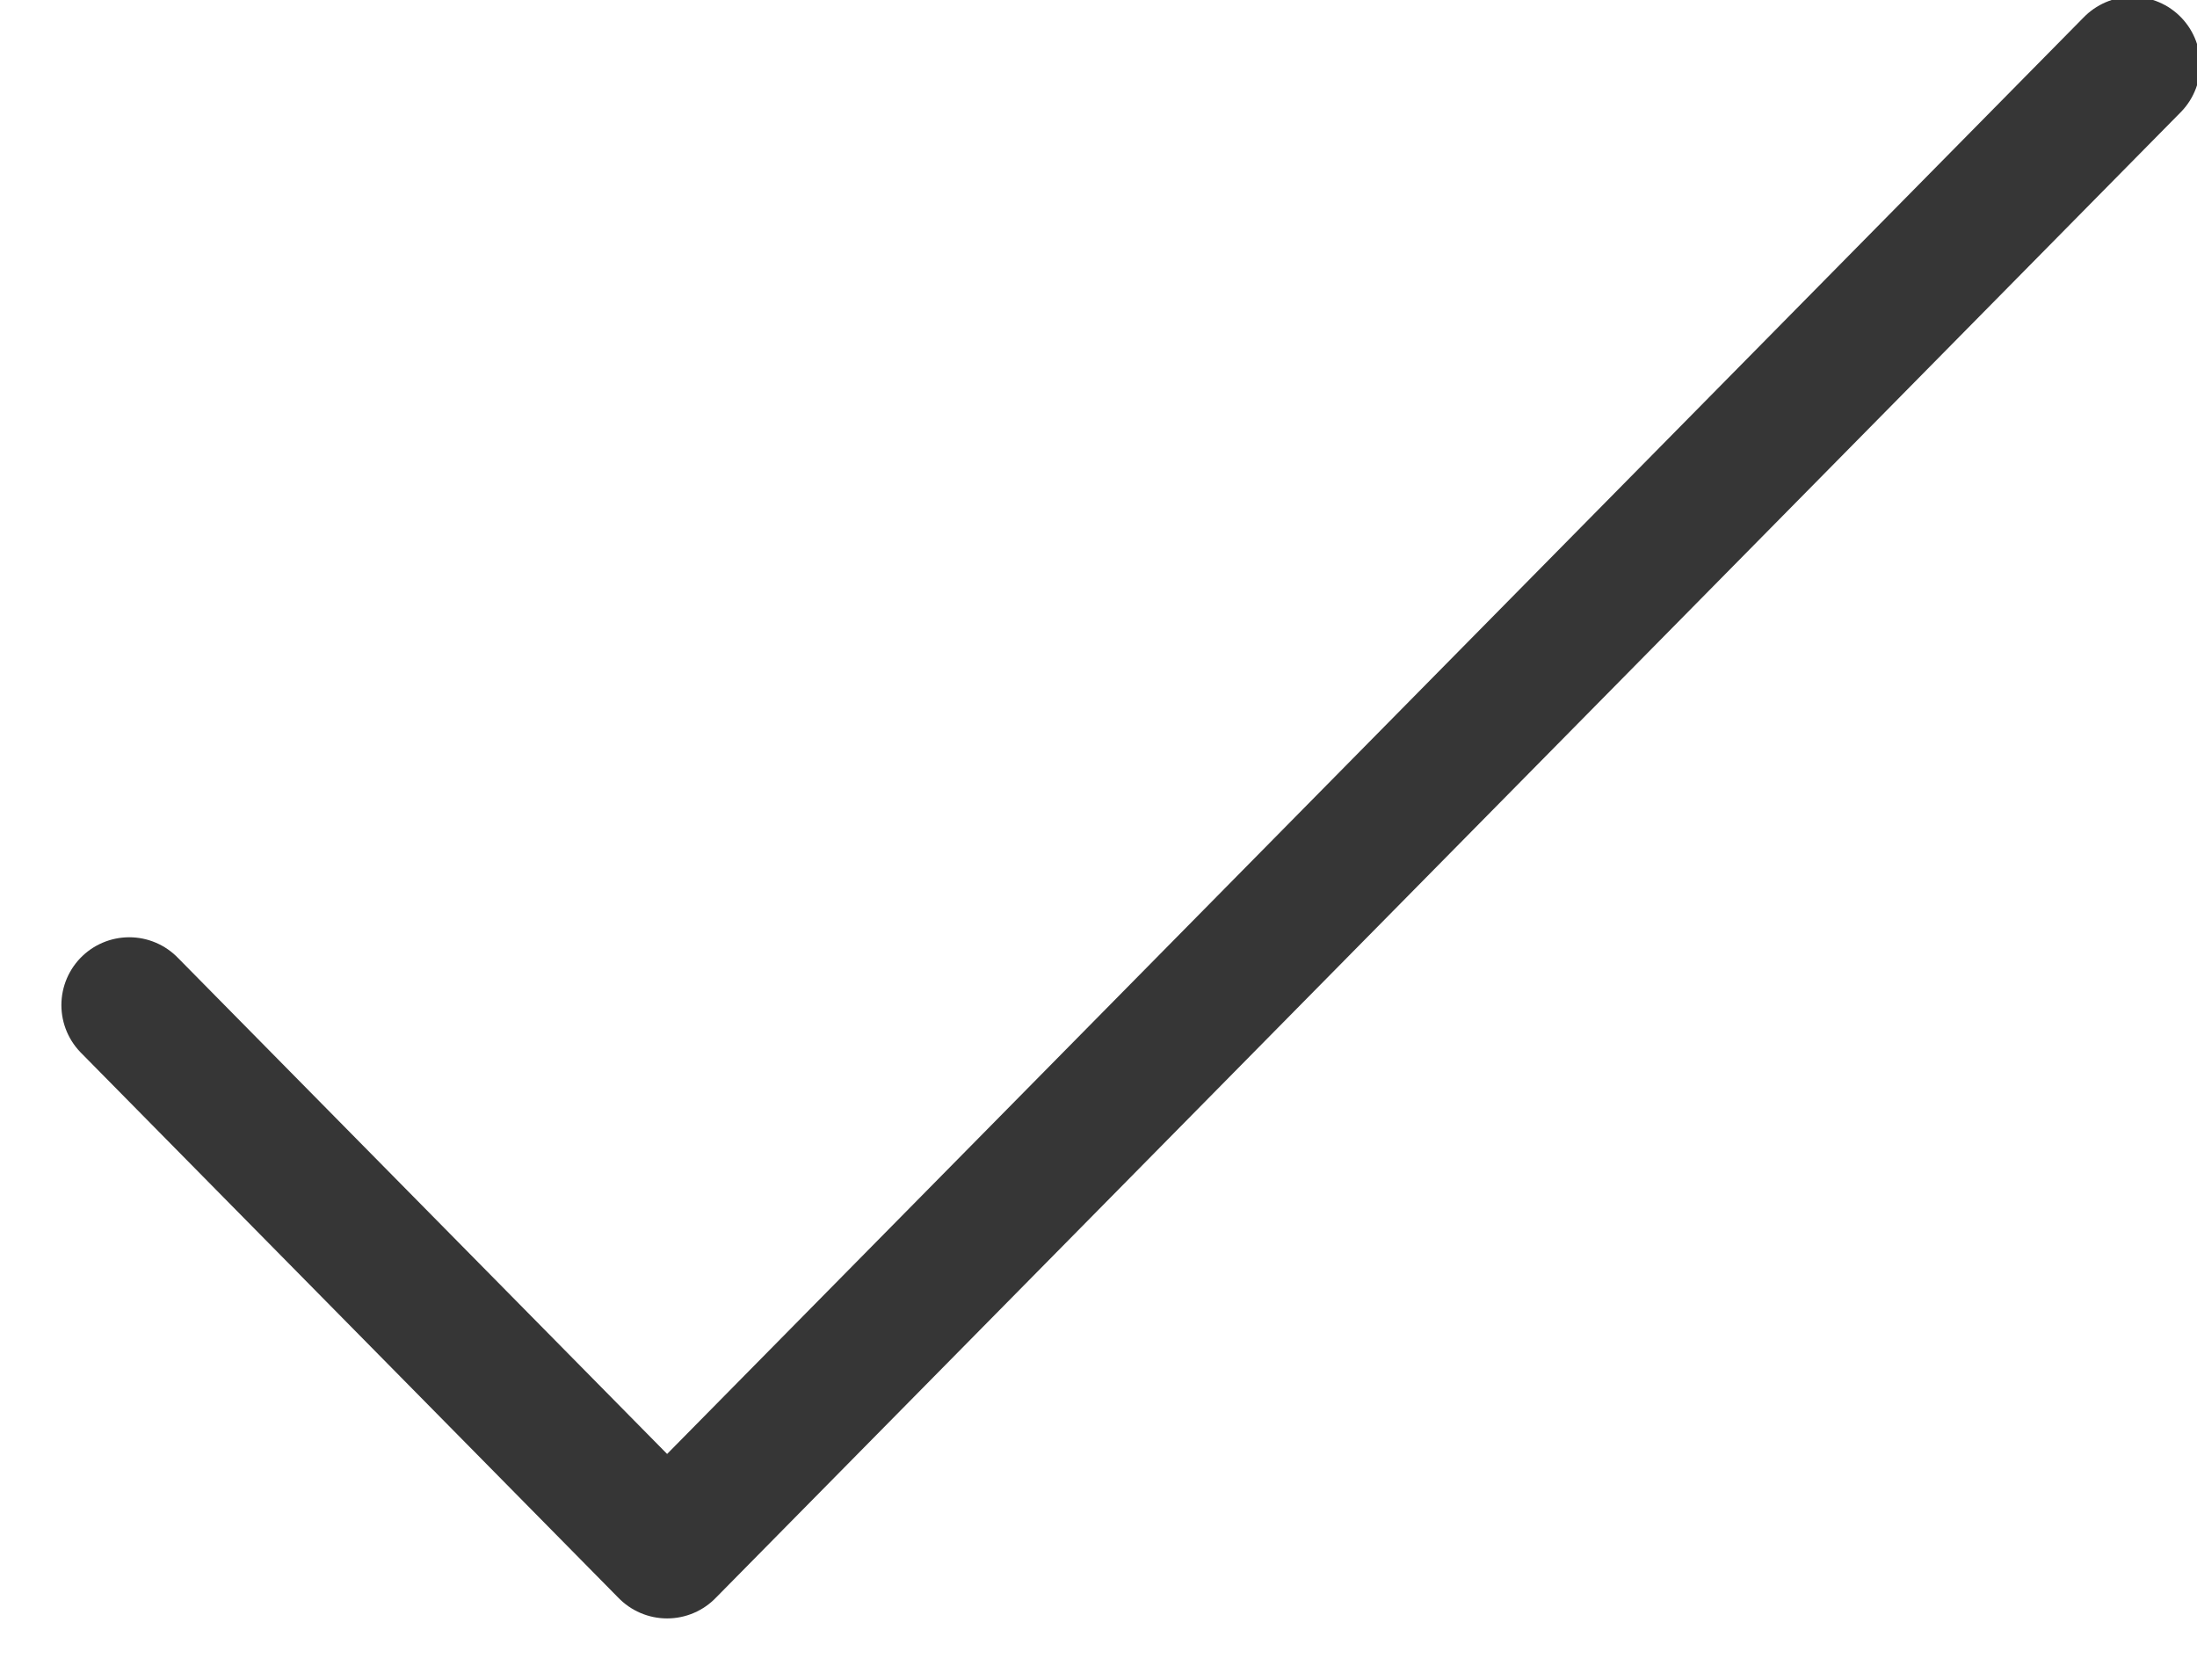 <svg width="34" height="26" viewBox="0 0 34 26" xmlns="http://www.w3.org/2000/svg"><path d="M2 15.557L10.324 24 33 1" stroke="#363636" stroke-width="2.1" fill="none" fill-rule="evenodd" stroke-linecap="round" stroke-linejoin="round"/></svg>